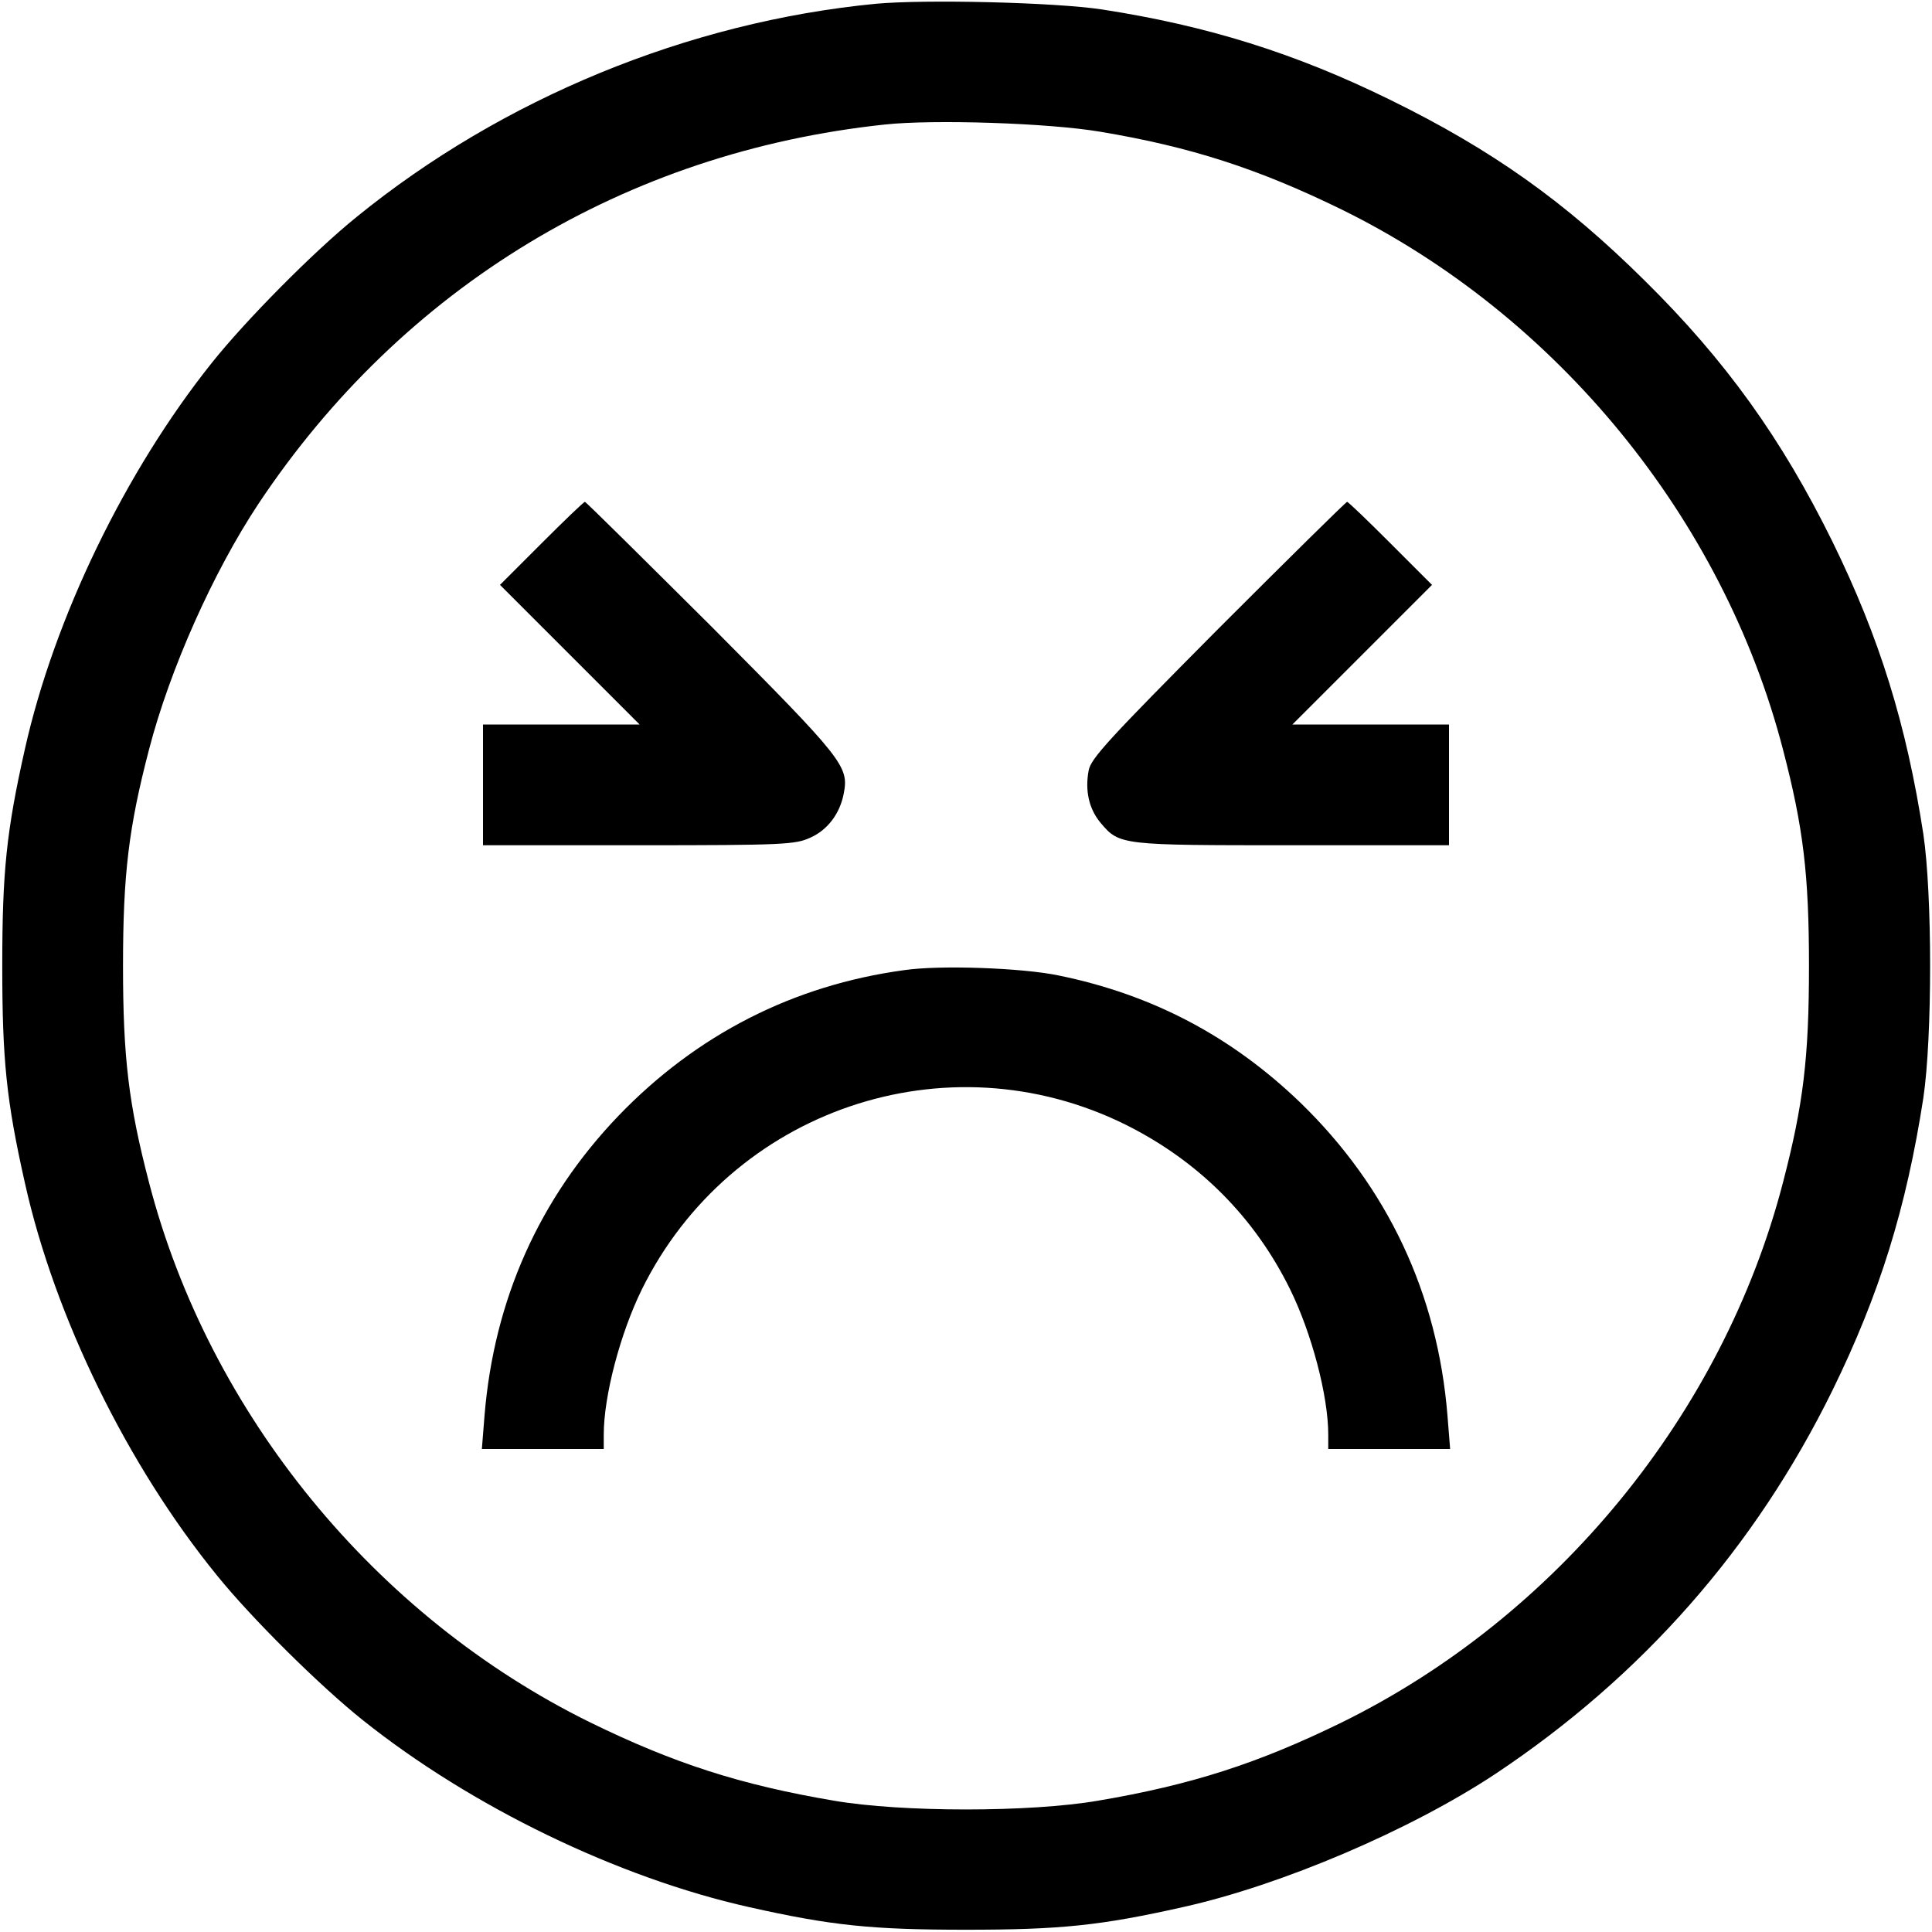 <?xml version="1.0" standalone="no"?>
<!DOCTYPE svg PUBLIC "-//W3C//DTD SVG 20010904//EN"
 "http://www.w3.org/TR/2001/REC-SVG-20010904/DTD/svg10.dtd">
<svg version="1.0" xmlns="http://www.w3.org/2000/svg"
 width="512pt" height="512pt" viewBox="0 0 512 512"
 preserveAspectRatio="xMidYMid meet">

<g transform="translate(0,512) scale(0.1,-0.1)"
fill="#000000" stroke="none">
<path d="M2321 5110 c-497 -48 -990 -251 -1376 -565 -114 -92 -294 -274 -384
-387 -229 -287 -417 -675 -495 -1023 -49 -218 -60 -325 -60 -575 0 -250 11
-357 60 -575 79 -355 272 -749 509 -1040 92 -114 274 -294 387 -384 287 -229
675 -417 1023 -495 218 -49 325 -60 575 -60 250 0 357 11 575 60 261 58 603
204 828 353 389 259 688 599 893 1016 125 255 196 484 241 775 24 161 24 539
0 700 -45 291 -116 520 -241 775 -134 272 -283 480 -498 692 -211 209 -404
346 -673 478 -252 124 -486 197 -765 240 -126 19 -468 27 -599 15z m594 -339
c240 -40 419 -98 640 -206 570 -280 1011 -818 1170 -1431 54 -207 69 -331 69
-574 0 -243 -15 -367 -69 -574 -159 -613 -600 -1151 -1170 -1431 -221 -108
-397 -165 -645 -207 -180 -31 -520 -31 -700 0 -248 42 -424 99 -645 207 -570
280 -1011 818 -1170 1431 -54 207 -69 331 -69 574 0 243 15 367 69 574 55 212
170 470 290 651 382 574 972 932 1660 1005 129 14 434 4 570 -19z"/>
<path d="M1435 3680 l-110 -110 185 -185 185 -185 -208 0 -207 0 0 -160 0
-160 413 0 c385 0 415 2 454 20 46 20 79 64 89 117 14 72 0 90 -349 441 -183
182 -334 332 -337 332 -3 0 -55 -50 -115 -110z"/>
<path d="M3228 3453 c-292 -294 -337 -343 -343 -375 -10 -54 1 -102 32 -139
50 -59 53 -59 508 -59 l415 0 0 160 0 160 -207 0 -208 0 185 185 185 185 -110
110 c-60 60 -112 110 -115 110 -3 0 -157 -152 -342 -337z"/>
<path d="M2396 2549 c-294 -40 -550 -171 -757 -386 -210 -219 -330 -488 -355
-795 l-7 -88 162 0 161 0 0 38 c0 103 44 269 101 385 235 476 807 671 1281
437 193 -96 342 -244 437 -437 57 -116 101 -282 101 -385 l0 -38 161 0 162 0
-7 88 c-26 324 -159 606 -390 830 -182 175 -391 286 -641 337 -96 20 -314 28
-409 14z"/>
</g>
</svg>
